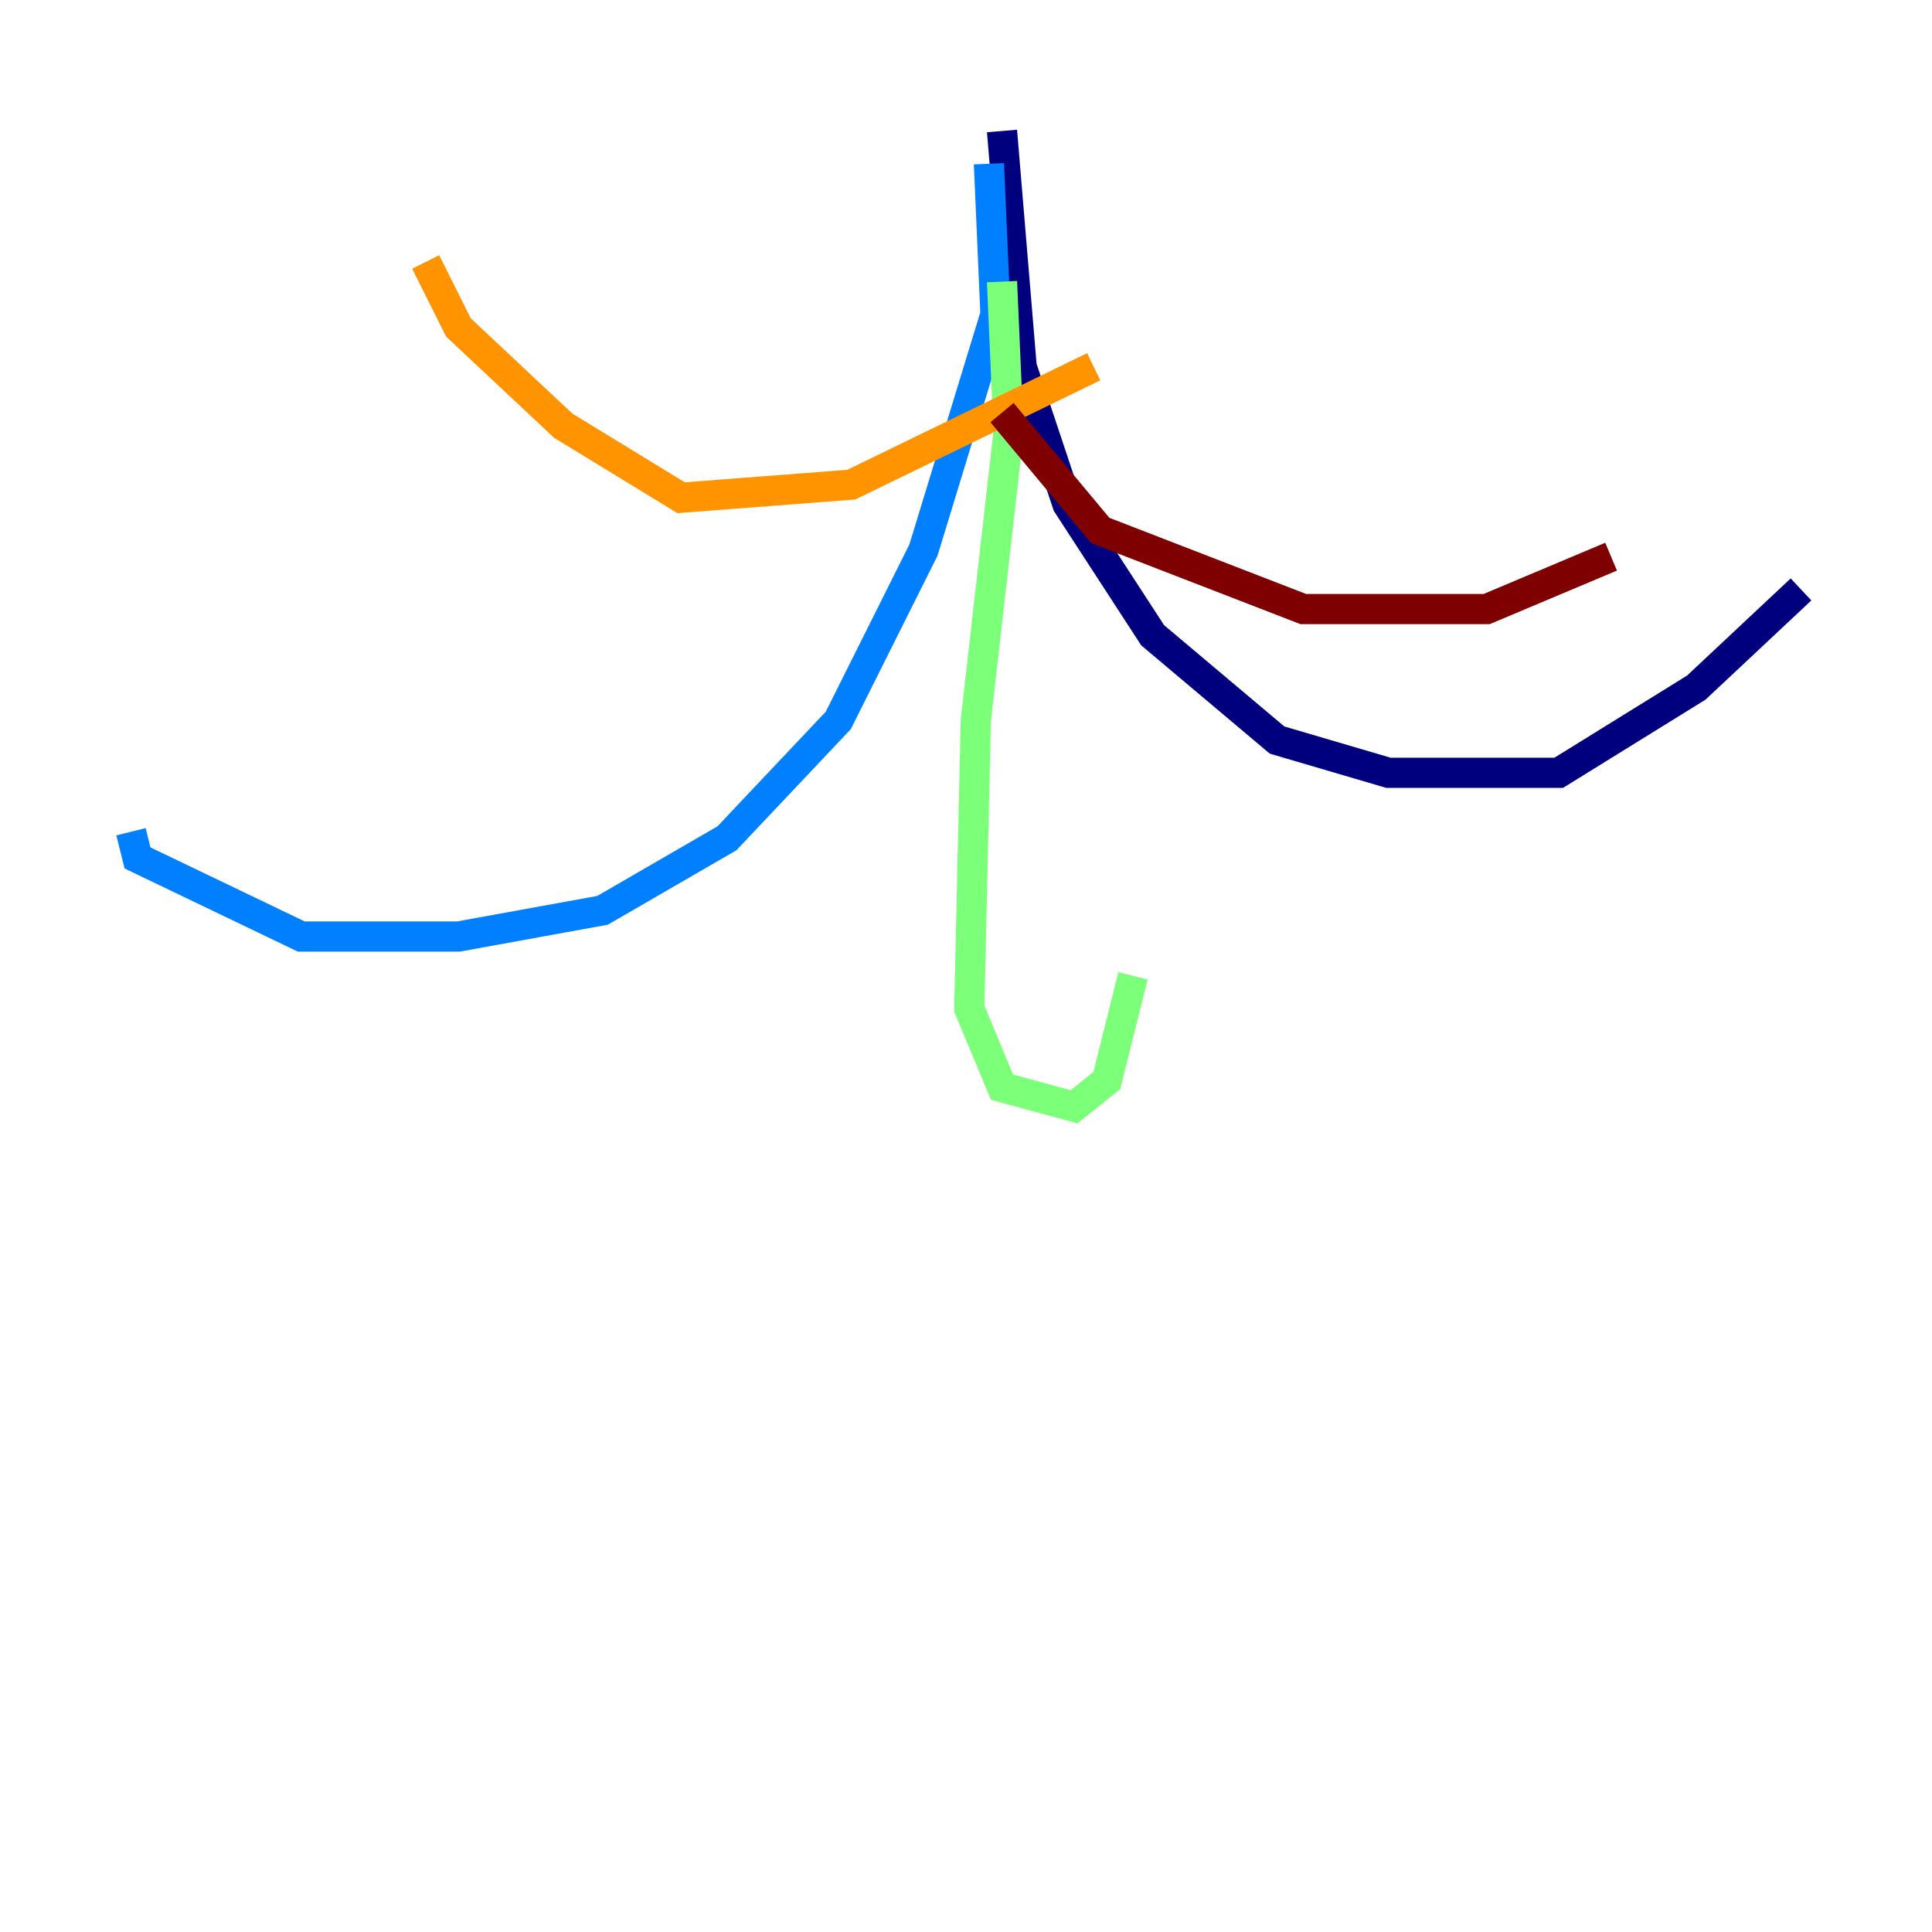 <?xml version="1.0" encoding="utf-8" ?>
<svg baseProfile="tiny" height="128" version="1.2" viewBox="0,0,128,128" width="128" xmlns="http://www.w3.org/2000/svg" xmlns:ev="http://www.w3.org/2001/xml-events" xmlns:xlink="http://www.w3.org/1999/xlink"><defs /><polyline fill="none" points="66.386,8.678 67.688,24.298 70.725,33.41 76.366,42.088 84.61,49.031 91.986,51.2 103.268,51.2 112.38,45.559 119.322,39.051" stroke="#00007f" stroke-width="2" /><polyline fill="none" points="65.519,10.848 65.953,20.827 61.18,36.447 55.539,47.729 48.163,55.539 39.919,60.312 30.373,62.047 19.959,62.047 9.112,56.841 8.678,55.105" stroke="#0080ff" stroke-width="2" /><polyline fill="none" points="66.386,18.658 66.82,28.637 64.651,47.729 64.217,66.82 66.386,72.027 71.159,73.329 73.329,71.593 75.064,64.651" stroke="#7cff79" stroke-width="2" /><polyline fill="none" points="72.461,24.298 56.407,32.108 45.125,32.976 37.315,28.203 30.373,21.695 28.203,17.356" stroke="#ff9400" stroke-width="2" /><polyline fill="none" points="66.386,27.336 72.895,35.146 86.346,40.352 98.495,40.352 106.739,36.881" stroke="#7f0000" stroke-width="2" /></svg>